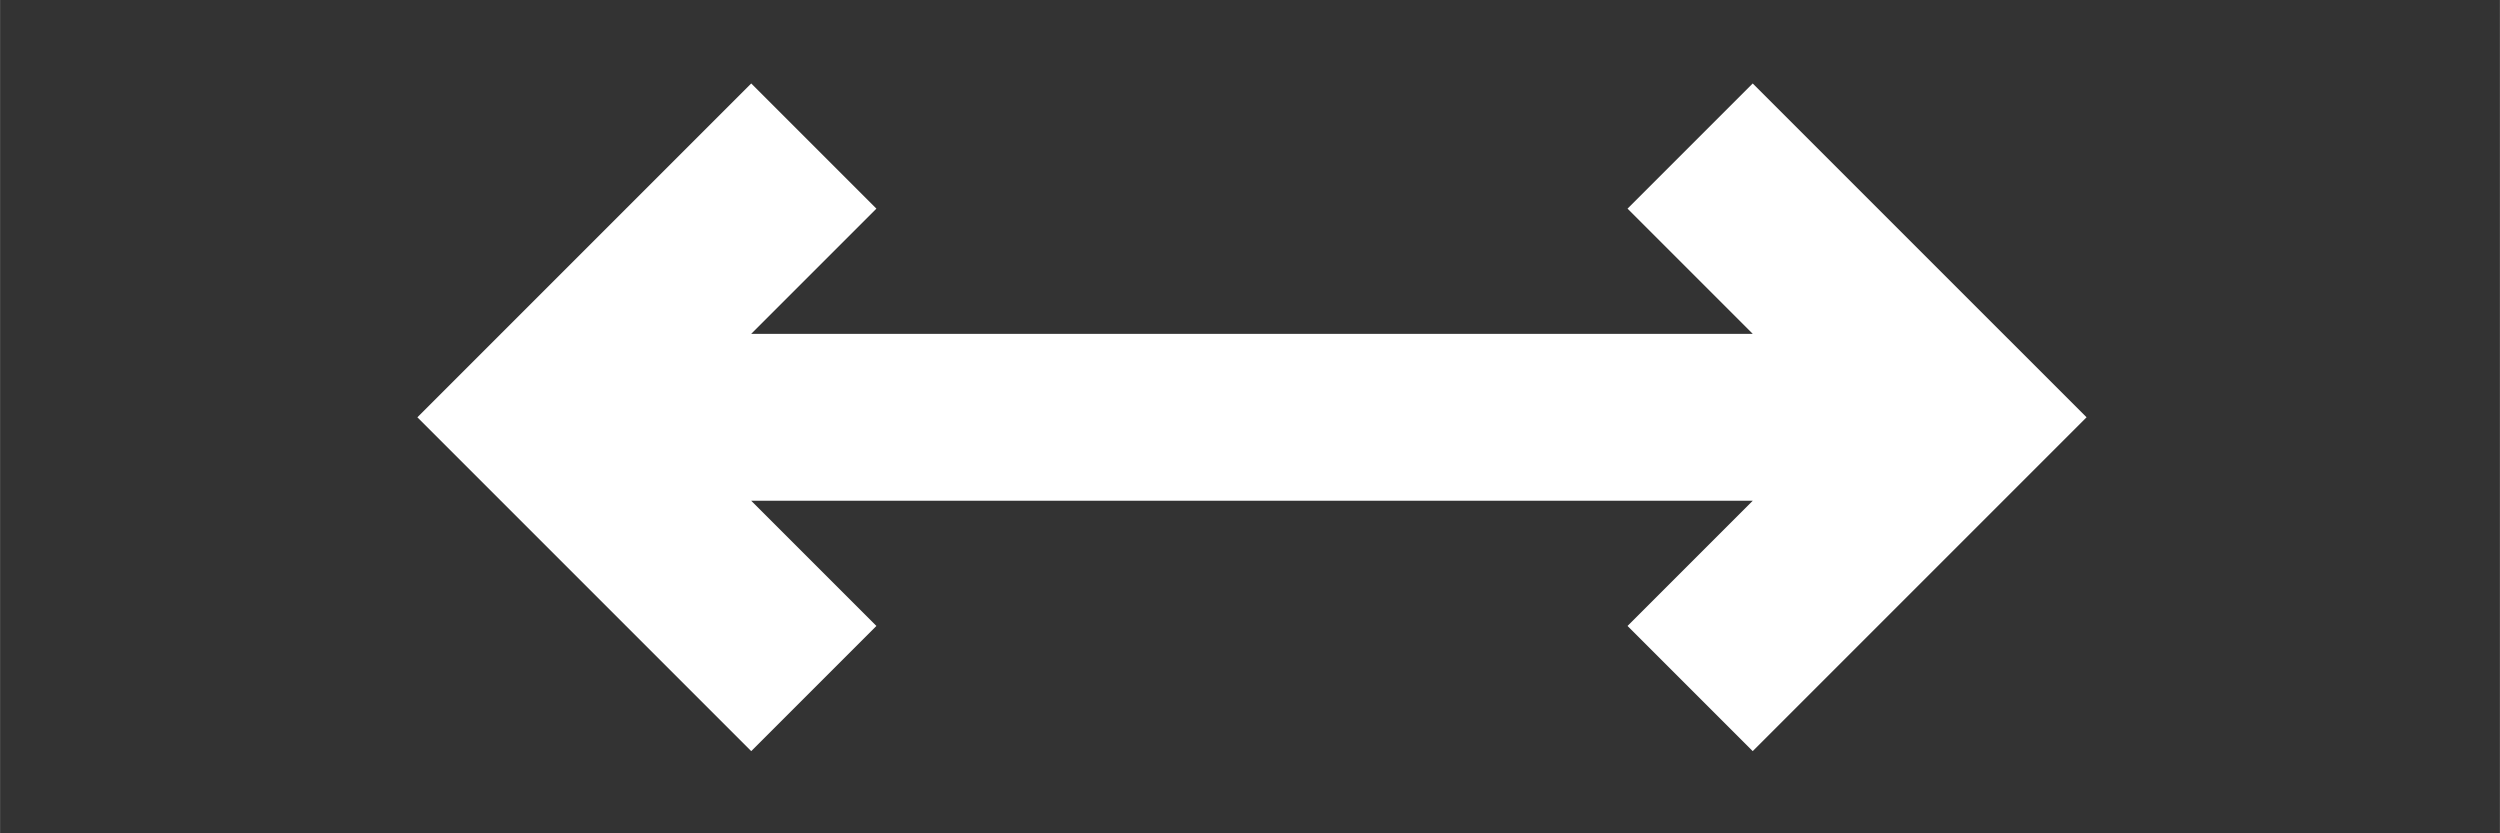 <?xml version="1.0" encoding="UTF-8" standalone="no"?>
<!-- Created with Inkscape (http://www.inkscape.org/) -->

<svg
   xmlns:dc="http://purl.org/dc/elements/1.1/"
   xmlns:cc="http://creativecommons.org/ns#"
   xmlns:rdf="http://www.w3.org/1999/02/22-rdf-syntax-ns#"
   xmlns:svg="http://www.w3.org/2000/svg"
   xmlns="http://www.w3.org/2000/svg"
   xmlns:sodipodi="http://sodipodi.sourceforge.net/DTD/sodipodi-0.dtd"
   xmlns:inkscape="http://www.inkscape.org/namespaces/inkscape"
   width="60"
   height="20"
   viewBox="0 0 15.875 5.292"
   version="1.1"
   id="svg8"
   inkscape:export-filename="/home/raster/bitmap.png"
   inkscape:export-xdpi="384"
   inkscape:export-ydpi="384"
   inkscape:version="0.92.4 5da689c313, 2019-01-14"
   sodipodi:docname="shotedit-arrow2.svg">
  <rect x="0" y="0" width="15.875" height="5.292" fill="#333333" stroke="none"/>
  <defs
     id="defs2" />
  <sodipodi:namedview
     id="base"
     pagecolor="#404040"
     bordercolor="#666666"
     borderopacity="1.0"
     inkscape:pageopacity="0"
     inkscape:pageshadow="2"
     inkscape:zoom="18.683333"
     inkscape:cx="30"
     inkscape:cy="10"
     inkscape:document-units="mm"
     inkscape:current-layer="layer1"
     showgrid="true"
     units="px"
     width="40px"
     inkscape:window-width="1807"
     inkscape:window-height="1217"
     inkscape:window-x="554"
     inkscape:window-y="59"
     inkscape:window-maximized="0">
    <inkscape:grid
       type="xygrid"
       id="grid4518" />
  </sodipodi:namedview>
  <g
     inkscape:label="Layer 1"
     inkscape:groupmode="layer"
     id="layer1"
     transform="translate(0,-291.708)">
    <path
       style="fill:#ffffff;fill-opacity:1;fill-rule:evenodd;stroke:none;stroke-width:1px;stroke-linecap:butt;stroke-linejoin:miter;stroke-opacity:1"
       d="M 18 2 L 10 10 L 18 18 L 21 15 L 18 12 L 30 12 L 42 12 L 39 15 L 42 18 L 50 10 L 42 2 L 39 5 L 42 8 L 30 8 L 18 8 L 21 5 L 18 2 z "
       transform="matrix(0.265,0,0,0.265,0,291.708)"
       id="path4520" />
  </g>
</svg>
